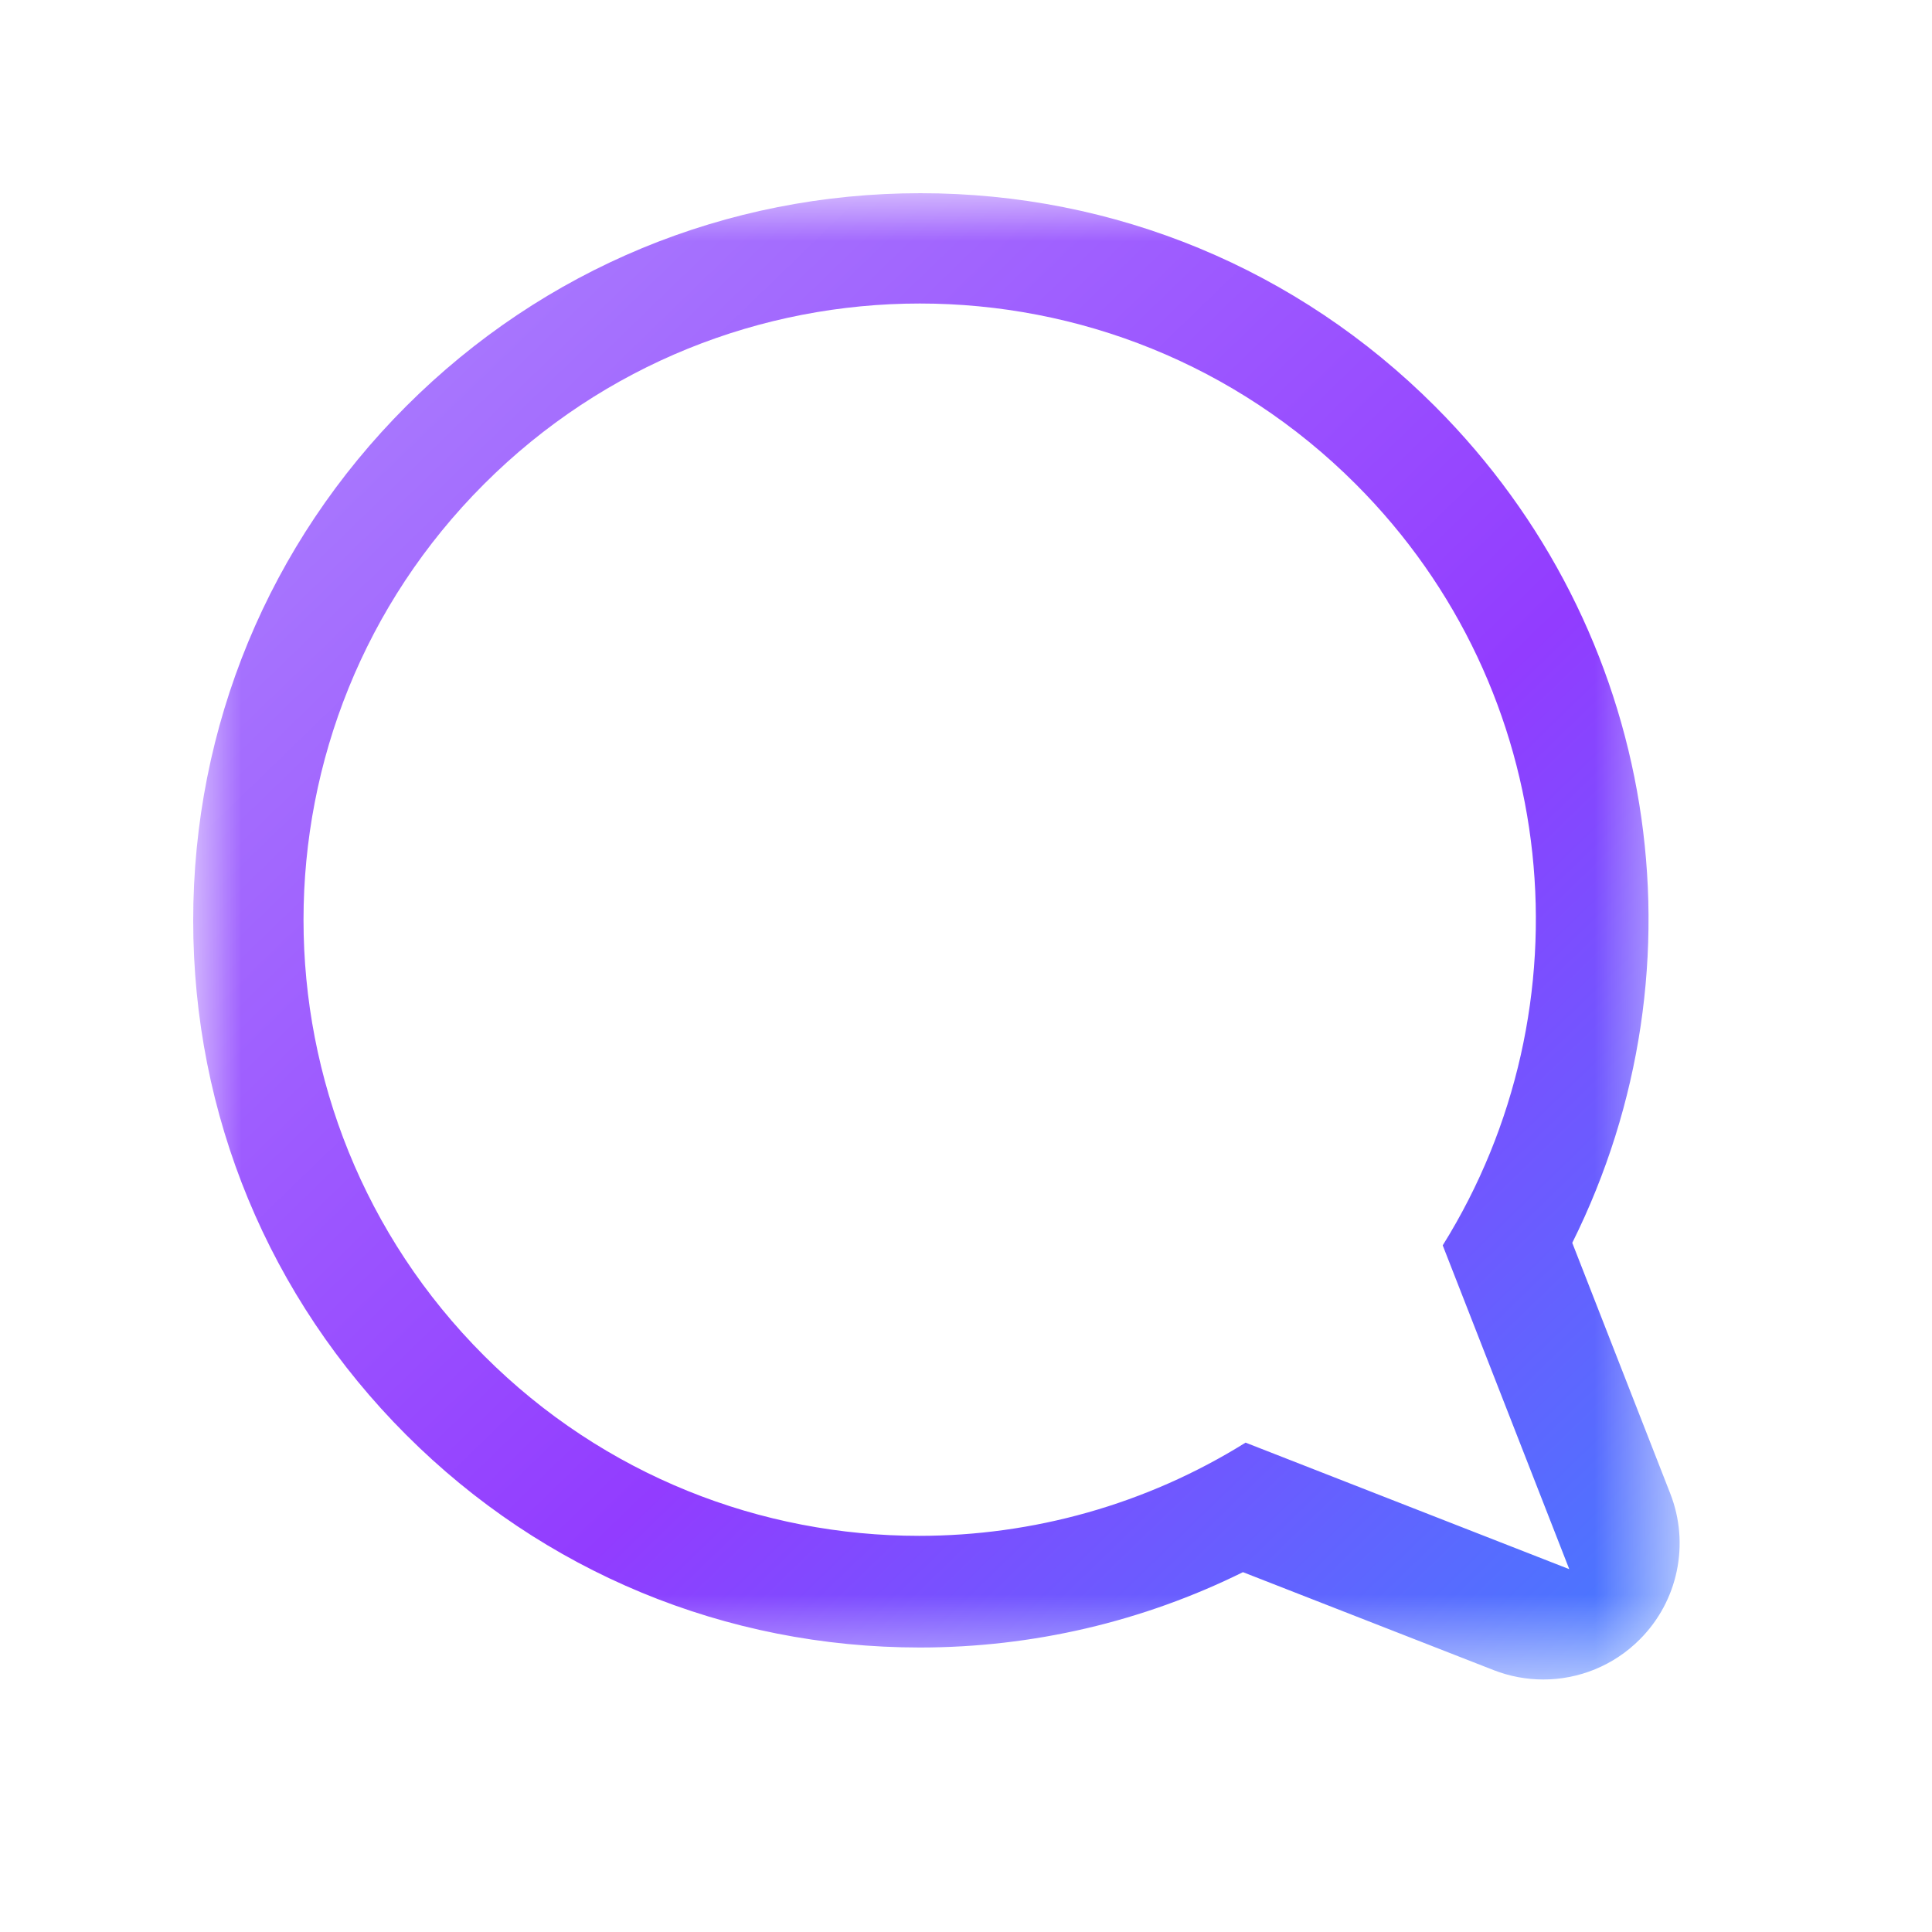 <?xml version="1.0" encoding="UTF-8"?>
<svg width="20px" height="20px" viewBox="0 0 20 20" version="1.1" xmlns="http://www.w3.org/2000/svg" xmlns:xlink="http://www.w3.org/1999/xlink">
    <title>评论</title>
    <defs>
        <polygon id="path-1" points="0 0 15.388 0 15.388 15.386 0 15.386"></polygon>
        <linearGradient x1="0%" y1="0.008%" x2="130.569%" y2="130.884%" id="linearGradient-3">
            <stop stop-color="#AE88FE" offset="0%"></stop>
            <stop stop-color="#923CFF" offset="45.201%"></stop>
            <stop stop-color="#00B2FF" offset="100%"></stop>
        </linearGradient>
    </defs>
    <g id="页面-1备份-2" stroke="none" stroke-width="1" fill="none" fill-rule="evenodd">
        <g id="消息" transform="translate(-25, -243)">
            <g id="编组-8" transform="translate(25, 237)">
                <g id="编组-3" transform="translate(0, 6)">
                    <g id="编组" transform="translate(2, 2)">
                        <mask id="mask-2" fill="white">
                            <use xlink:href="#path-1"></use>
                        </mask>
                        <g id="Clip-2"></g>
                        <path d="M7.529,0 C5.518,0 3.627,0.783 2.205,2.205 C0.783,3.627 0,5.518 0,7.529 C0,9.541 0.783,11.432 2.205,12.854 C3.625,14.274 5.513,15.055 7.522,15.055 C8.689,15.055 9.832,14.787 10.867,14.275 L13.462,15.289 C13.629,15.354 13.803,15.386 13.976,15.386 C14.344,15.386 14.705,15.242 14.974,14.972 C15.371,14.576 15.495,13.982 15.29,13.46 L14.276,10.866 C15.708,7.989 15.168,4.52 12.854,2.205 C11.432,0.783 9.541,0 7.529,0 M7.522,1.142 C9.156,1.142 10.788,1.765 12.034,3.011 C14.174,5.151 14.47,8.43 12.935,10.892 L14.245,14.244 L10.894,12.934 C9.863,13.577 8.689,13.899 7.515,13.899 C5.884,13.899 4.255,13.279 3.011,12.034 C0.519,9.543 0.519,5.502 3.011,3.011 C4.257,1.765 5.89,1.142 7.522,1.142" id="Fill-1" fill="url(#linearGradient-3)" mask="url(#mask-2)"></path>
                    </g>
                </g>
            </g>
        </g>
    </g>
</svg>